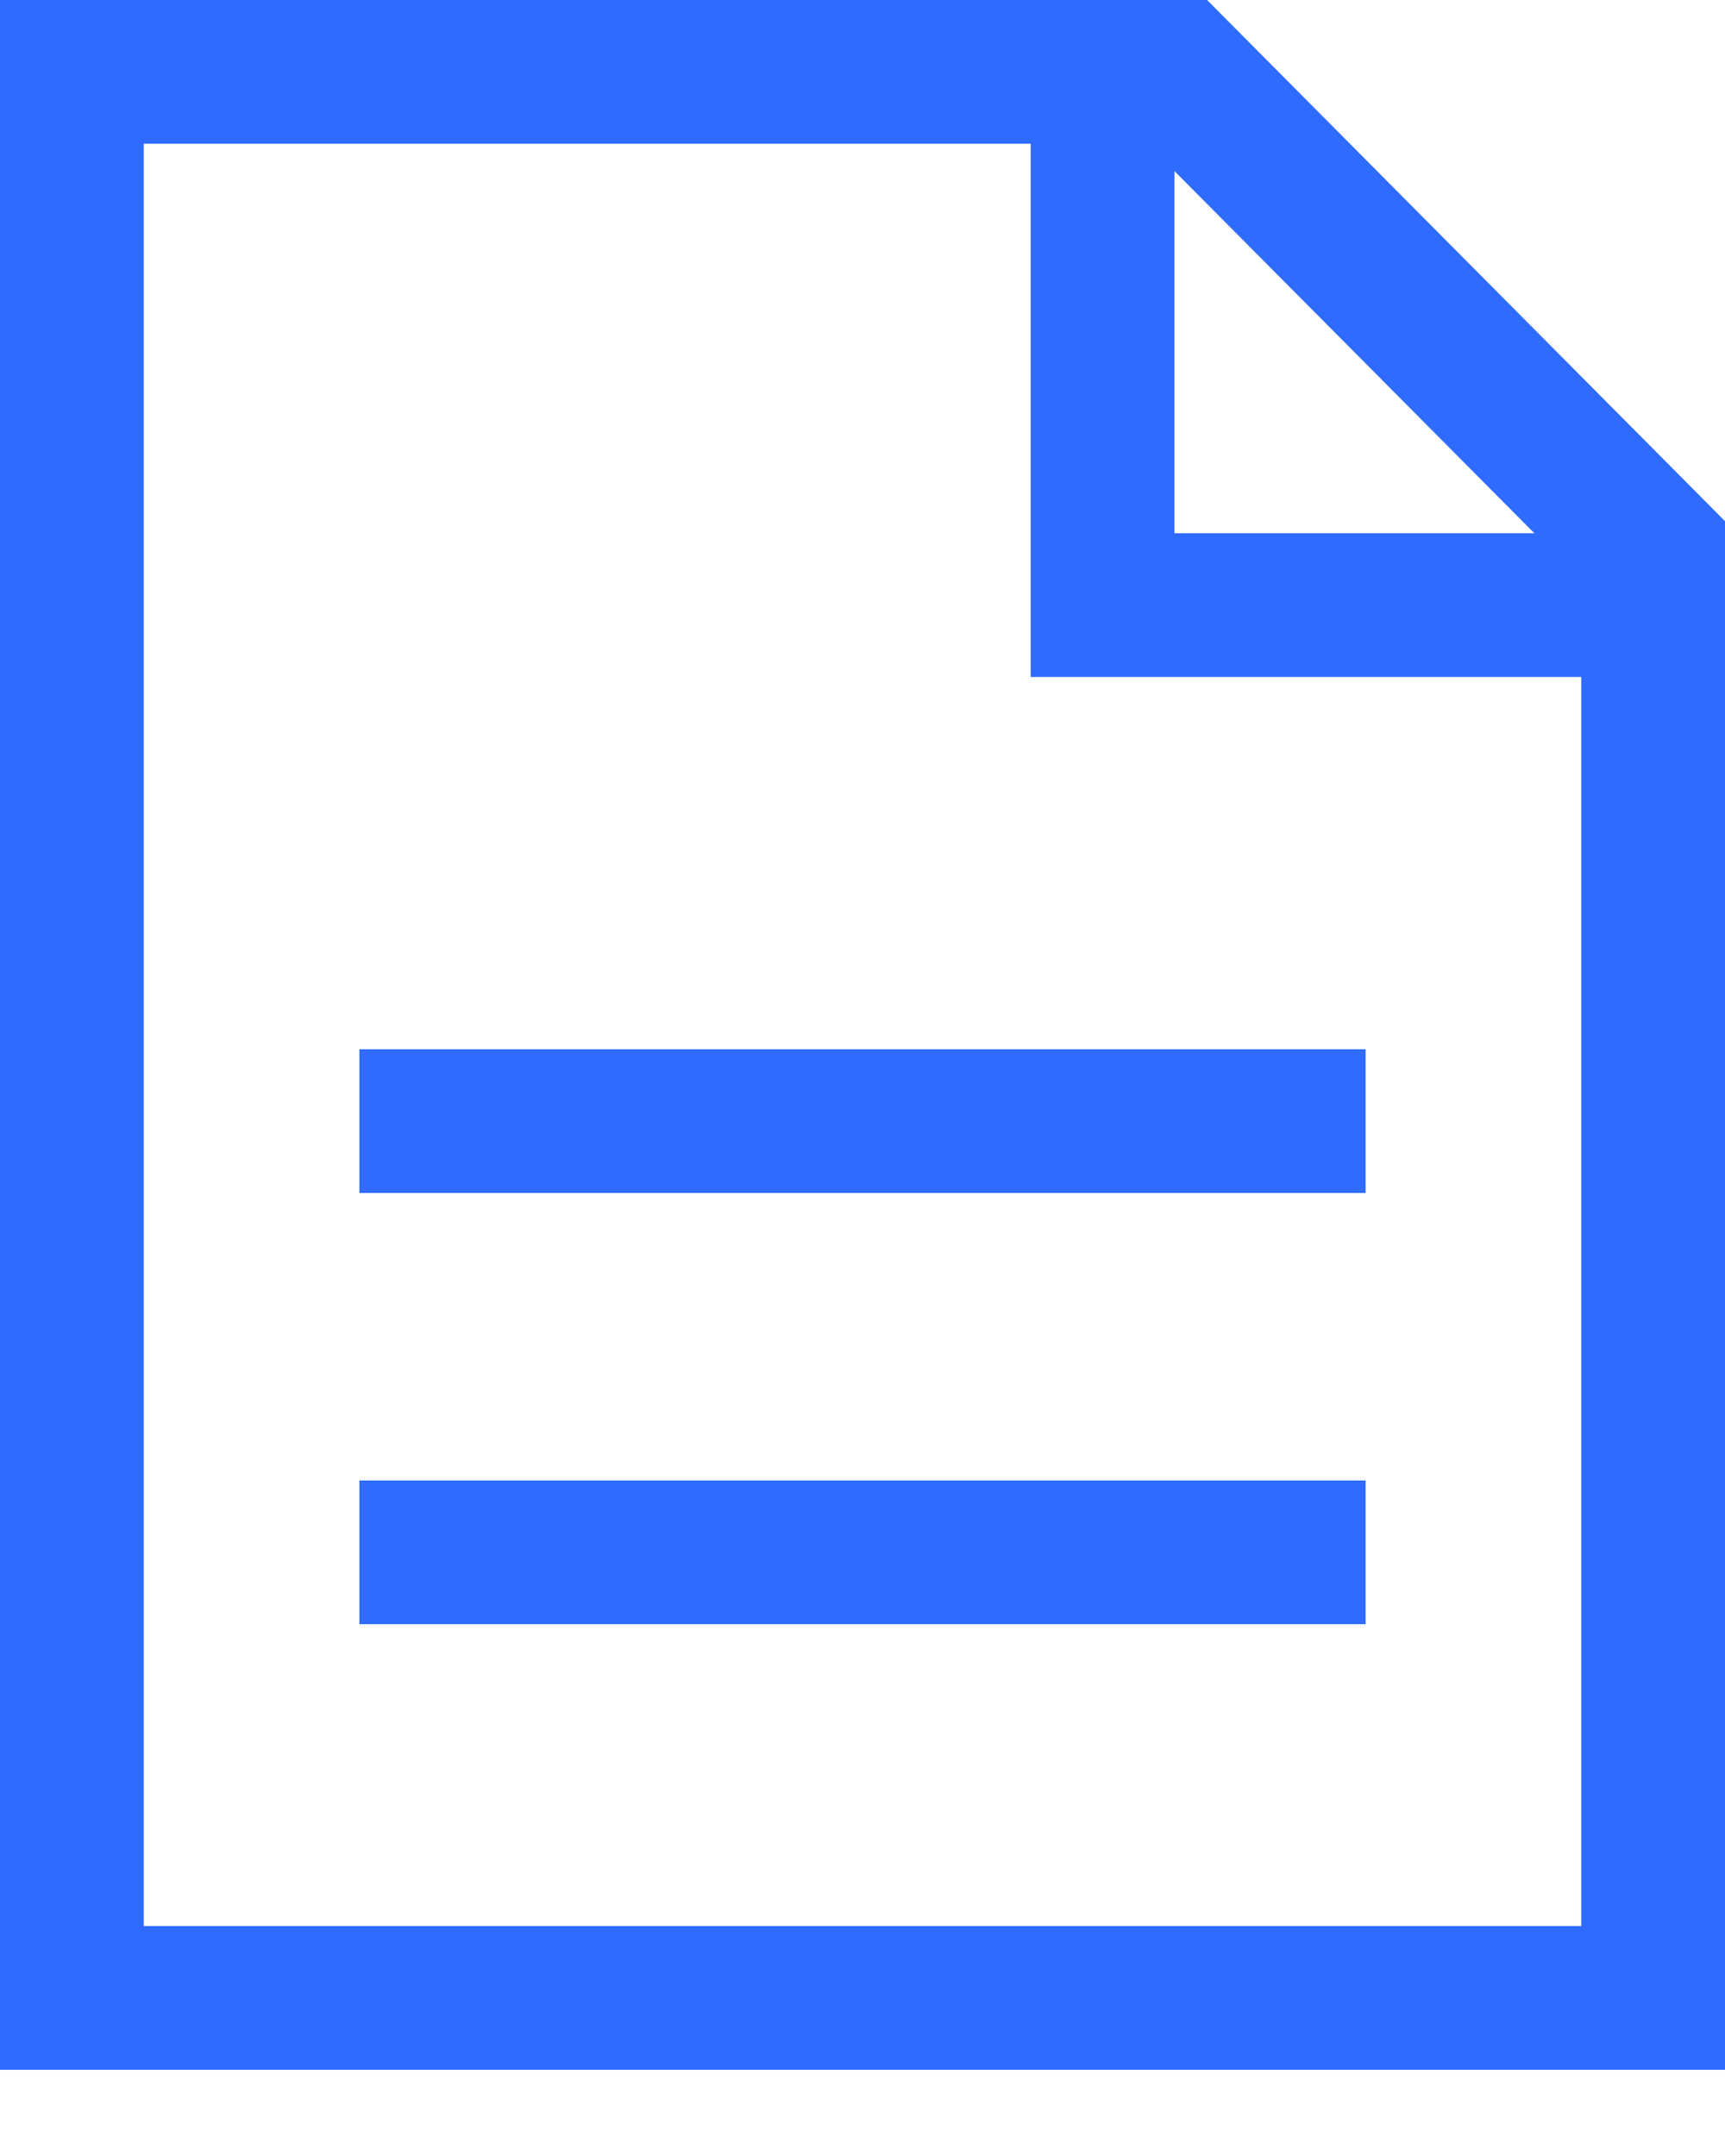 <svg xmlns="http://www.w3.org/2000/svg" width="12" height="15" viewBox="0 0 12 15">
    <g fill="none" fill-rule="evenodd" stroke="#2F6BFF">
        <path d="M.5.5v13.4h11V3.832L8.189.5H.5z"/>
        <path d="M7.67 0.61L7.67 4.21 11.27 4.21"/>
        <path stroke-linecap="square" d="M3 7.8L9 7.8M3 10.8L9 10.8"/>
    </g>
</svg>
